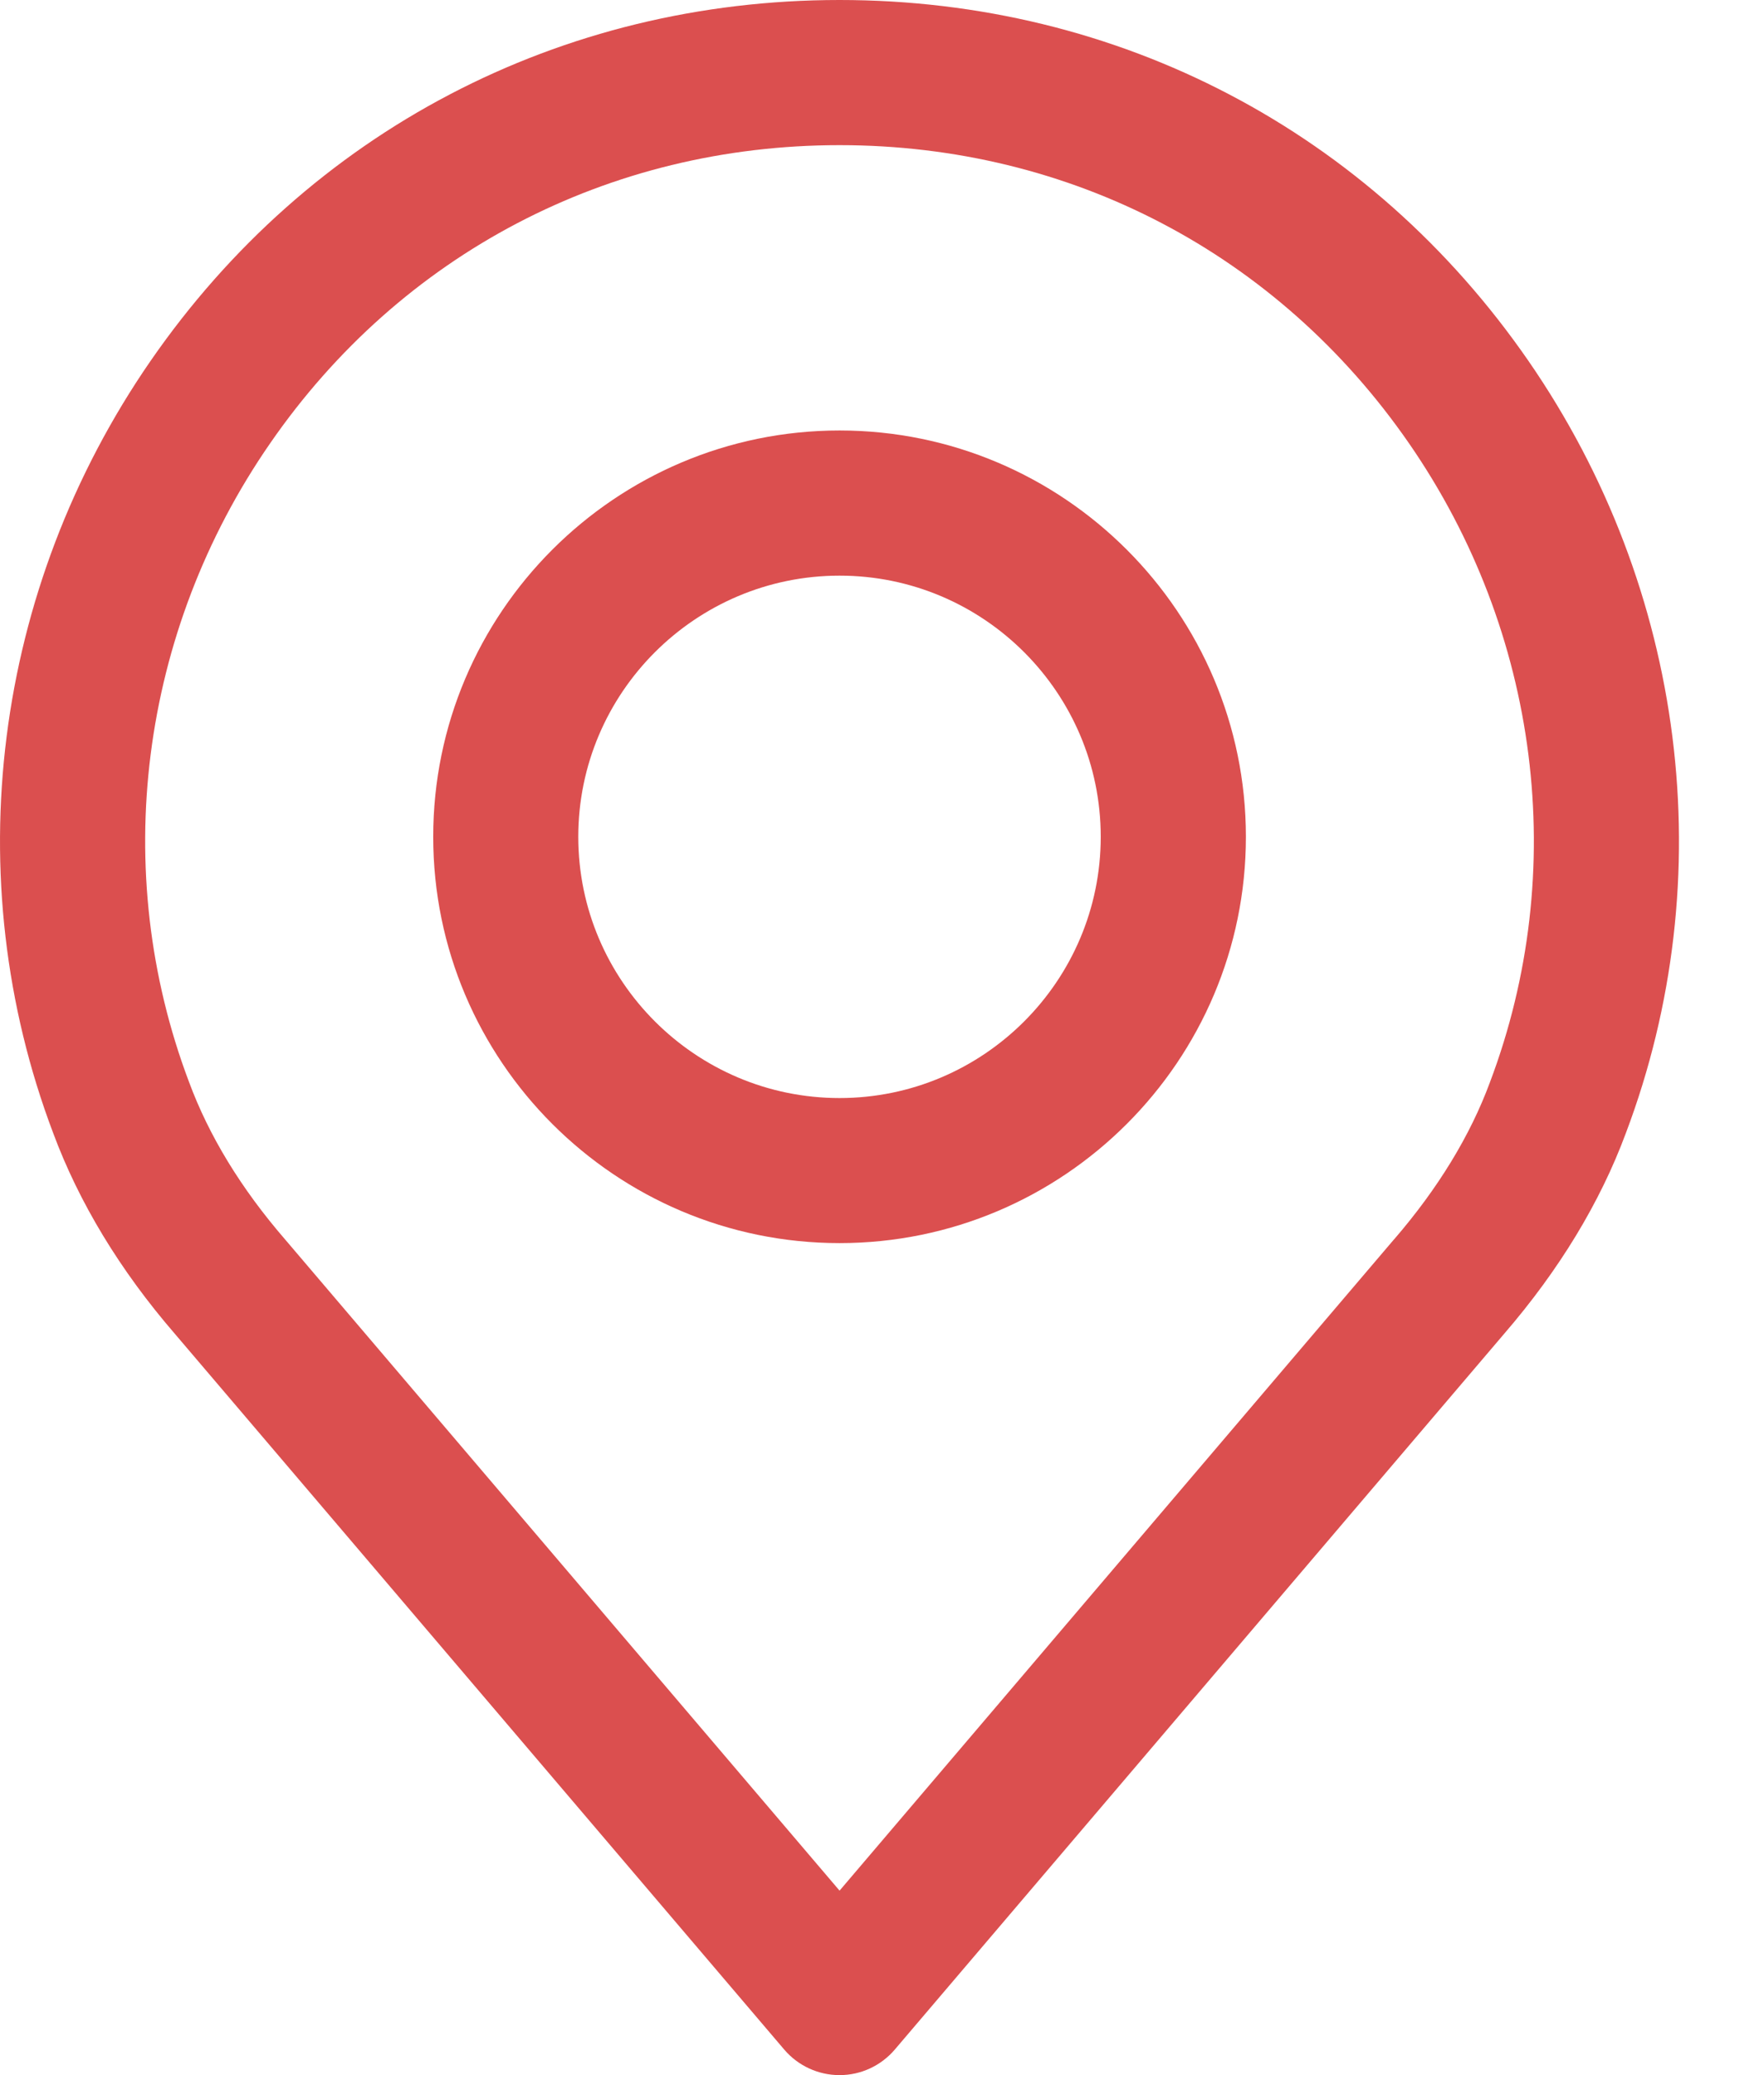 <svg width="17" height="20" viewBox="0 0 17 20" fill="none" xmlns="http://www.w3.org/2000/svg">
<path d="M14.729 3.477C13.202 1.268 10.783 0 8.091 0C5.399 0 2.979 1.268 1.452 3.477C-0.067 5.676 -0.418 8.459 0.512 10.919C0.761 11.59 1.156 12.243 1.684 12.854L7.558 19.754C7.691 19.91 7.886 20 8.091 20C8.296 20 8.49 19.91 8.623 19.754L14.495 12.856C15.026 12.241 15.421 11.589 15.668 10.923C16.599 8.459 16.248 5.676 14.729 3.477ZM14.358 10.433C14.168 10.947 13.857 11.456 13.436 11.944C13.434 11.945 13.433 11.947 13.432 11.948L8.091 18.222L2.746 11.944C2.324 11.456 2.014 10.948 1.822 10.429C1.053 8.395 1.344 6.093 2.603 4.273C3.865 2.446 5.865 1.399 8.091 1.399C10.316 1.399 12.316 2.446 13.579 4.273C14.837 6.093 15.129 8.395 14.358 10.433Z" fill="#DB4F4F"/>
<path d="M8.091 4.149C5.931 4.149 4.175 5.906 4.175 8.065C4.175 10.225 5.931 11.981 8.091 11.981C10.25 11.981 12.007 10.225 12.007 8.065C12.007 5.906 10.25 4.149 8.091 4.149ZM8.091 10.583C6.703 10.583 5.573 9.453 5.573 8.065C5.573 6.677 6.703 5.548 8.091 5.548C9.479 5.548 10.608 6.677 10.608 8.065C10.608 9.453 9.479 10.583 8.091 10.583Z" fill="#DB4F4F"/>
</svg>
